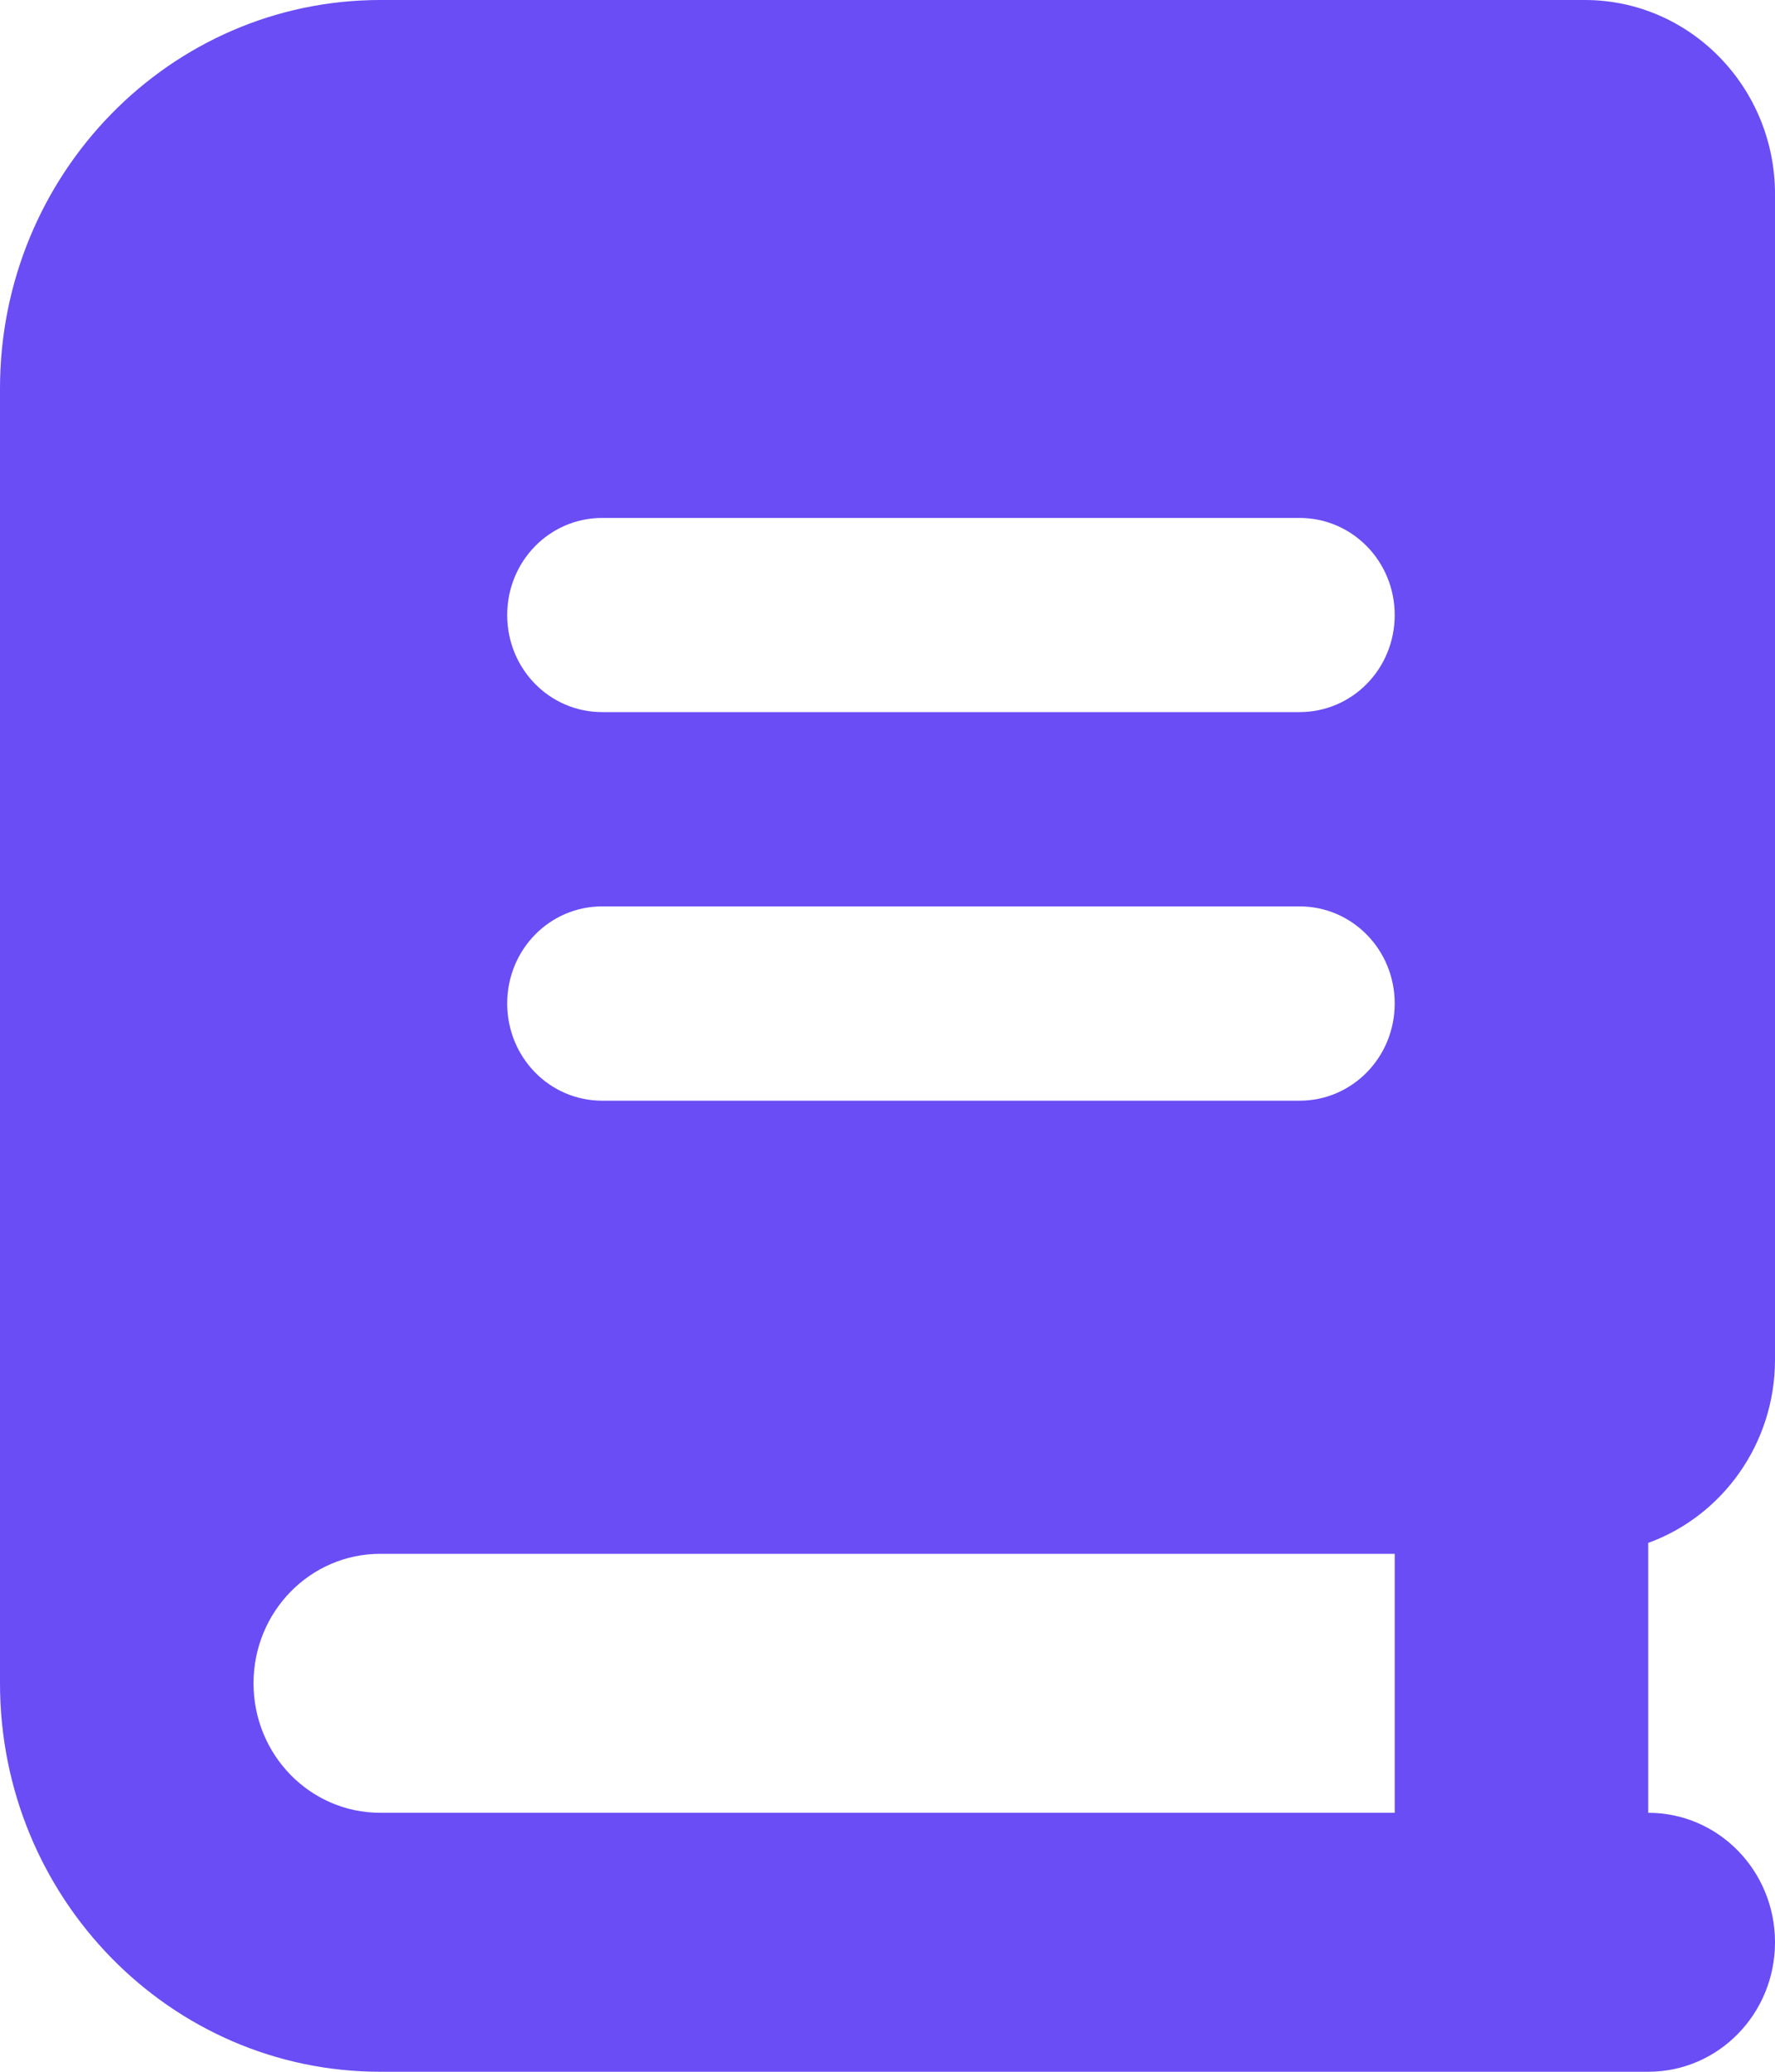 <svg width="12" height="14" viewBox="0 0 12 14" fill="none" xmlns="http://www.w3.org/2000/svg">
<path d="M10.286 14H2.571C1.152 14 0 12.824 0 11.375V2.625C0 1.176 1.152 0 2.571 0H10.714C11.424 0 12 0.588 12 1.312V9.188C12 9.759 11.641 10.246 11.143 10.426V12.25C11.617 12.25 12 12.641 12 13.125C12 13.609 11.617 14 11.143 14H10.286ZM2.571 10.5C2.097 10.5 1.714 10.891 1.714 11.375C1.714 11.859 2.097 12.25 2.571 12.25H9.429V10.5H2.571ZM3.429 4.156C3.429 4.52 3.715 4.812 4.071 4.812H8.786C9.142 4.812 9.429 4.52 9.429 4.156C9.429 3.793 9.142 3.5 8.786 3.5H4.071C3.715 3.5 3.429 3.793 3.429 4.156ZM4.071 6.125C3.715 6.125 3.429 6.418 3.429 6.781C3.429 7.145 3.715 7.438 4.071 7.438H8.786C9.142 7.438 9.429 7.145 9.429 6.781C9.429 6.418 9.142 6.125 8.786 6.125H4.071Z" fill="#6A4DF4"/>
</svg>
